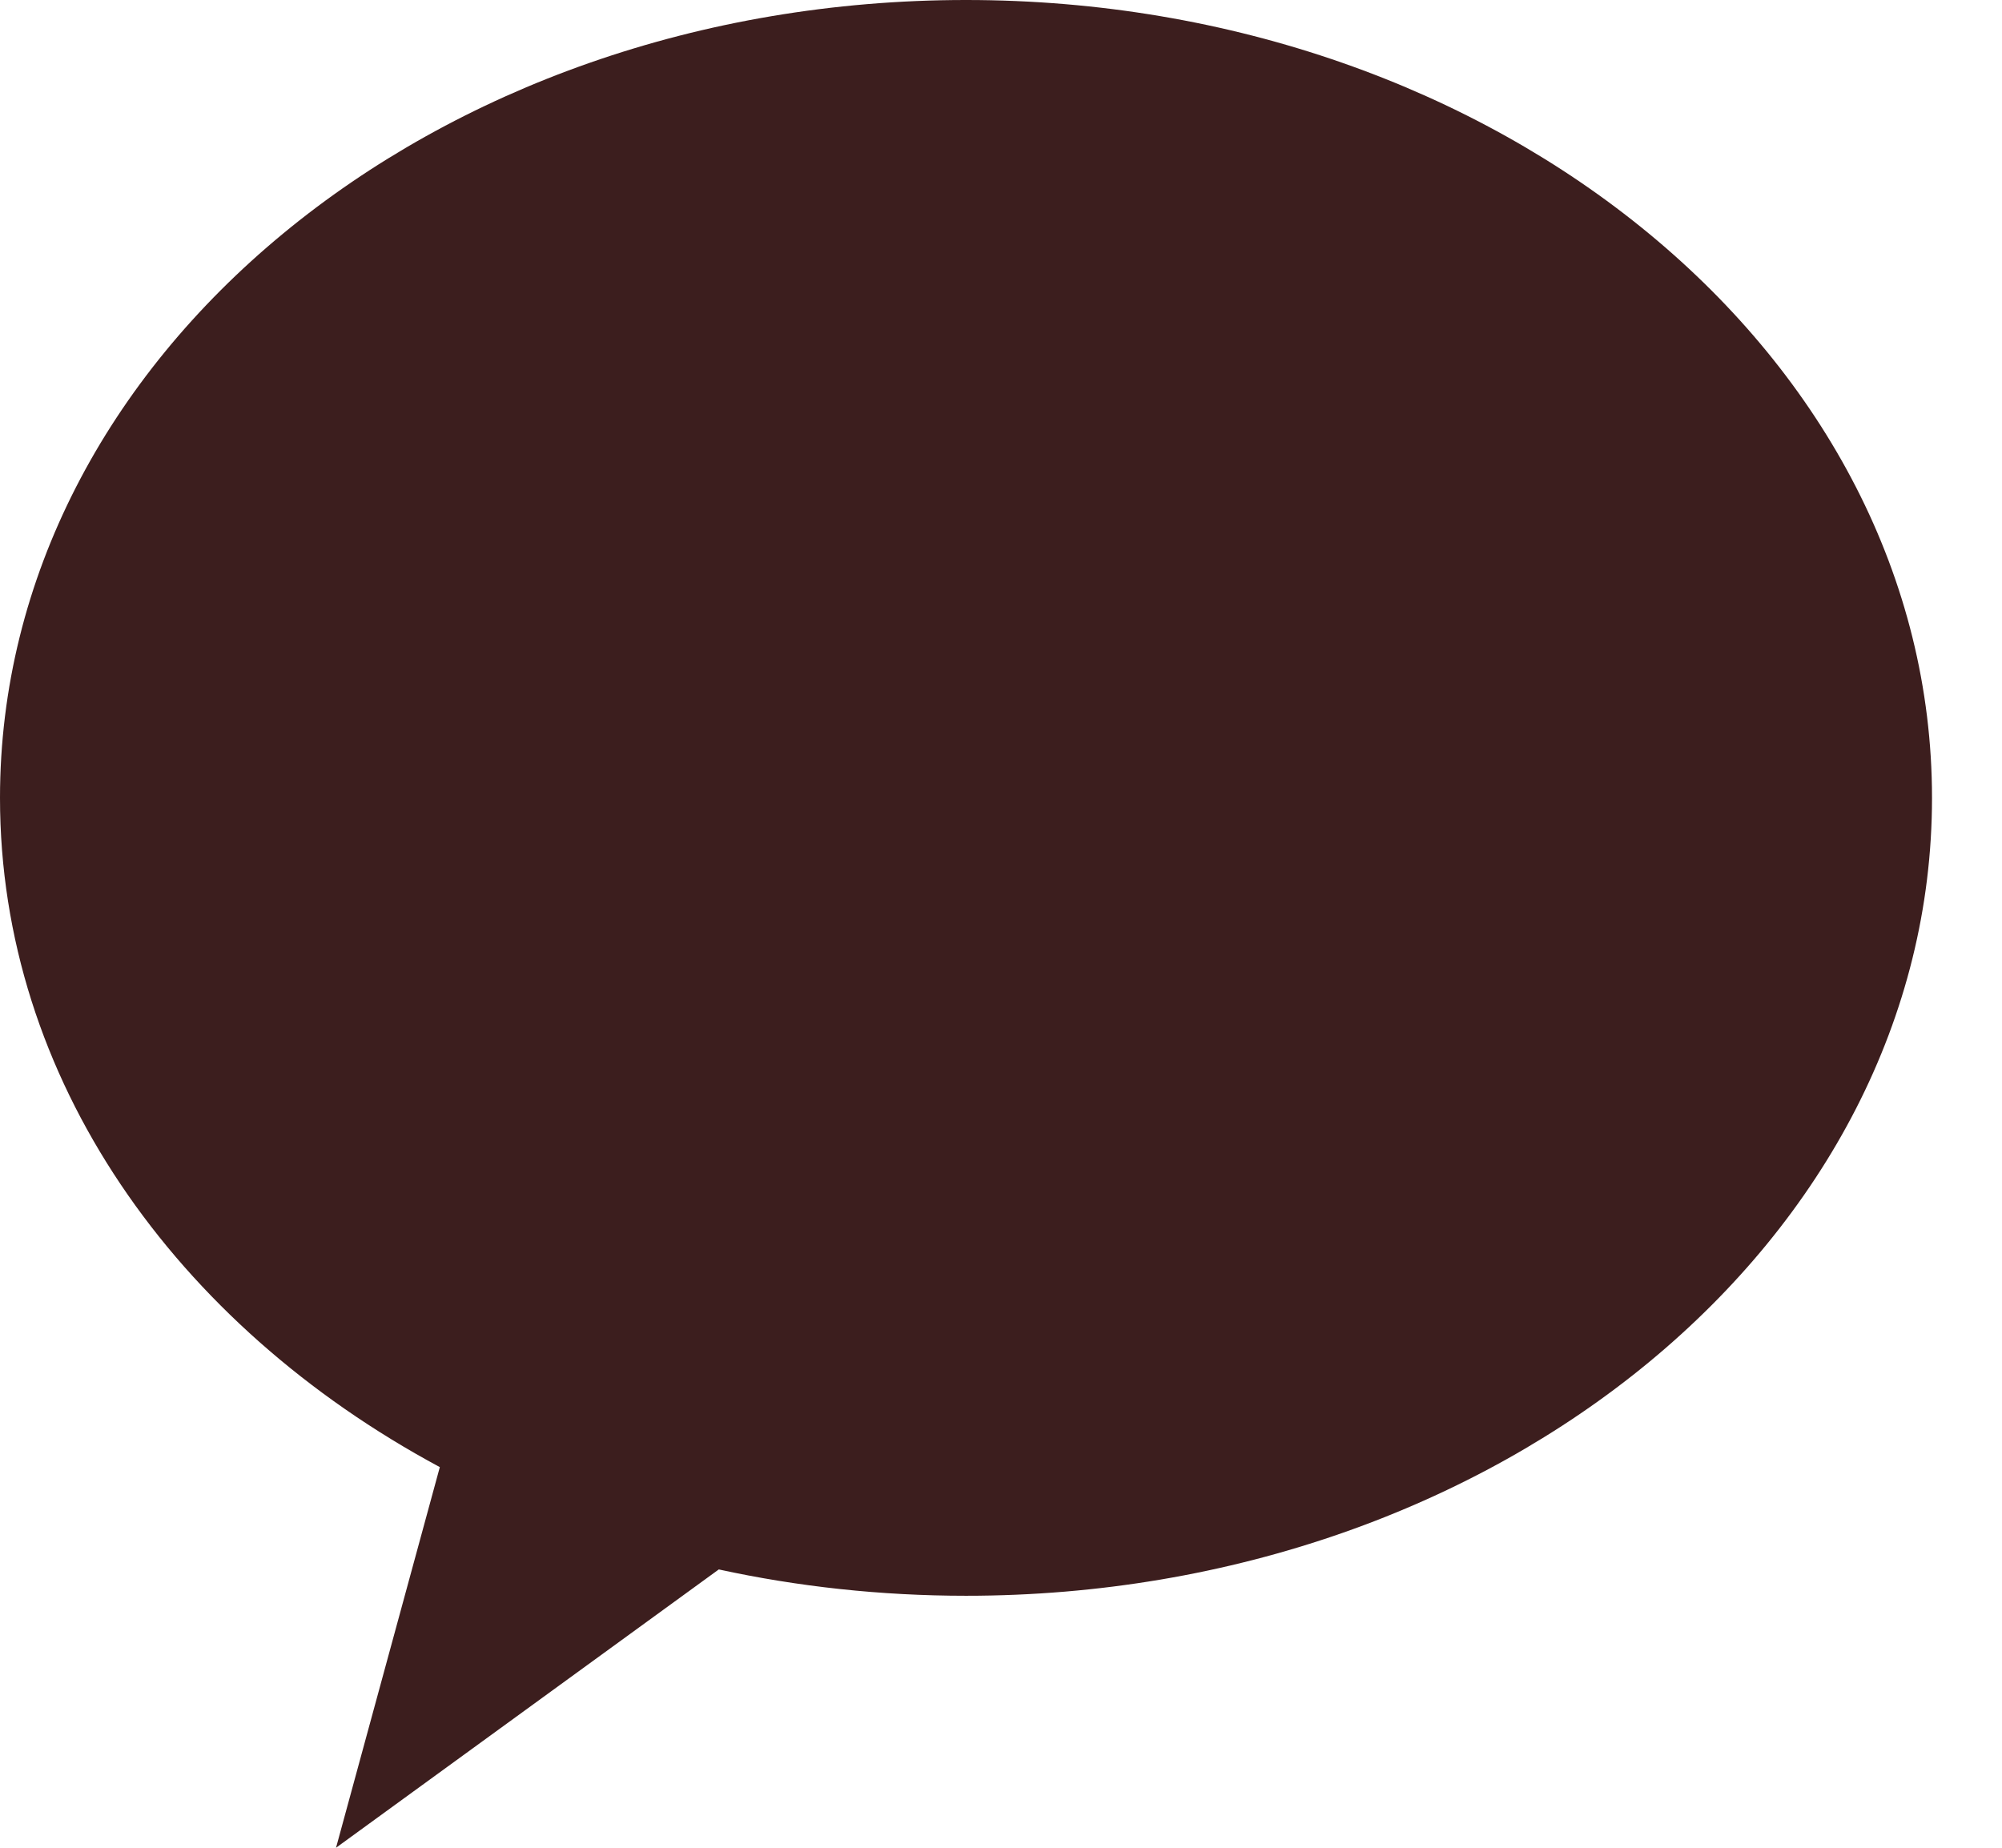 <svg width="26" height="24" viewBox="0 0 26 24" fill="none" xmlns="http://www.w3.org/2000/svg">
<path fill-rule="evenodd" clip-rule="evenodd" d="M12.546 20.727C19.474 20.727 25.091 16.087 25.091 10.364C25.091 4.64 19.474 0 12.546 0C5.617 0 0 4.64 0 10.364C0 14.005 2.273 17.208 5.712 19.056L4.364 24L9.335 20.385C10.359 20.608 11.436 20.727 12.546 20.727Z" fill="#3C1E1E"/>
</svg>
